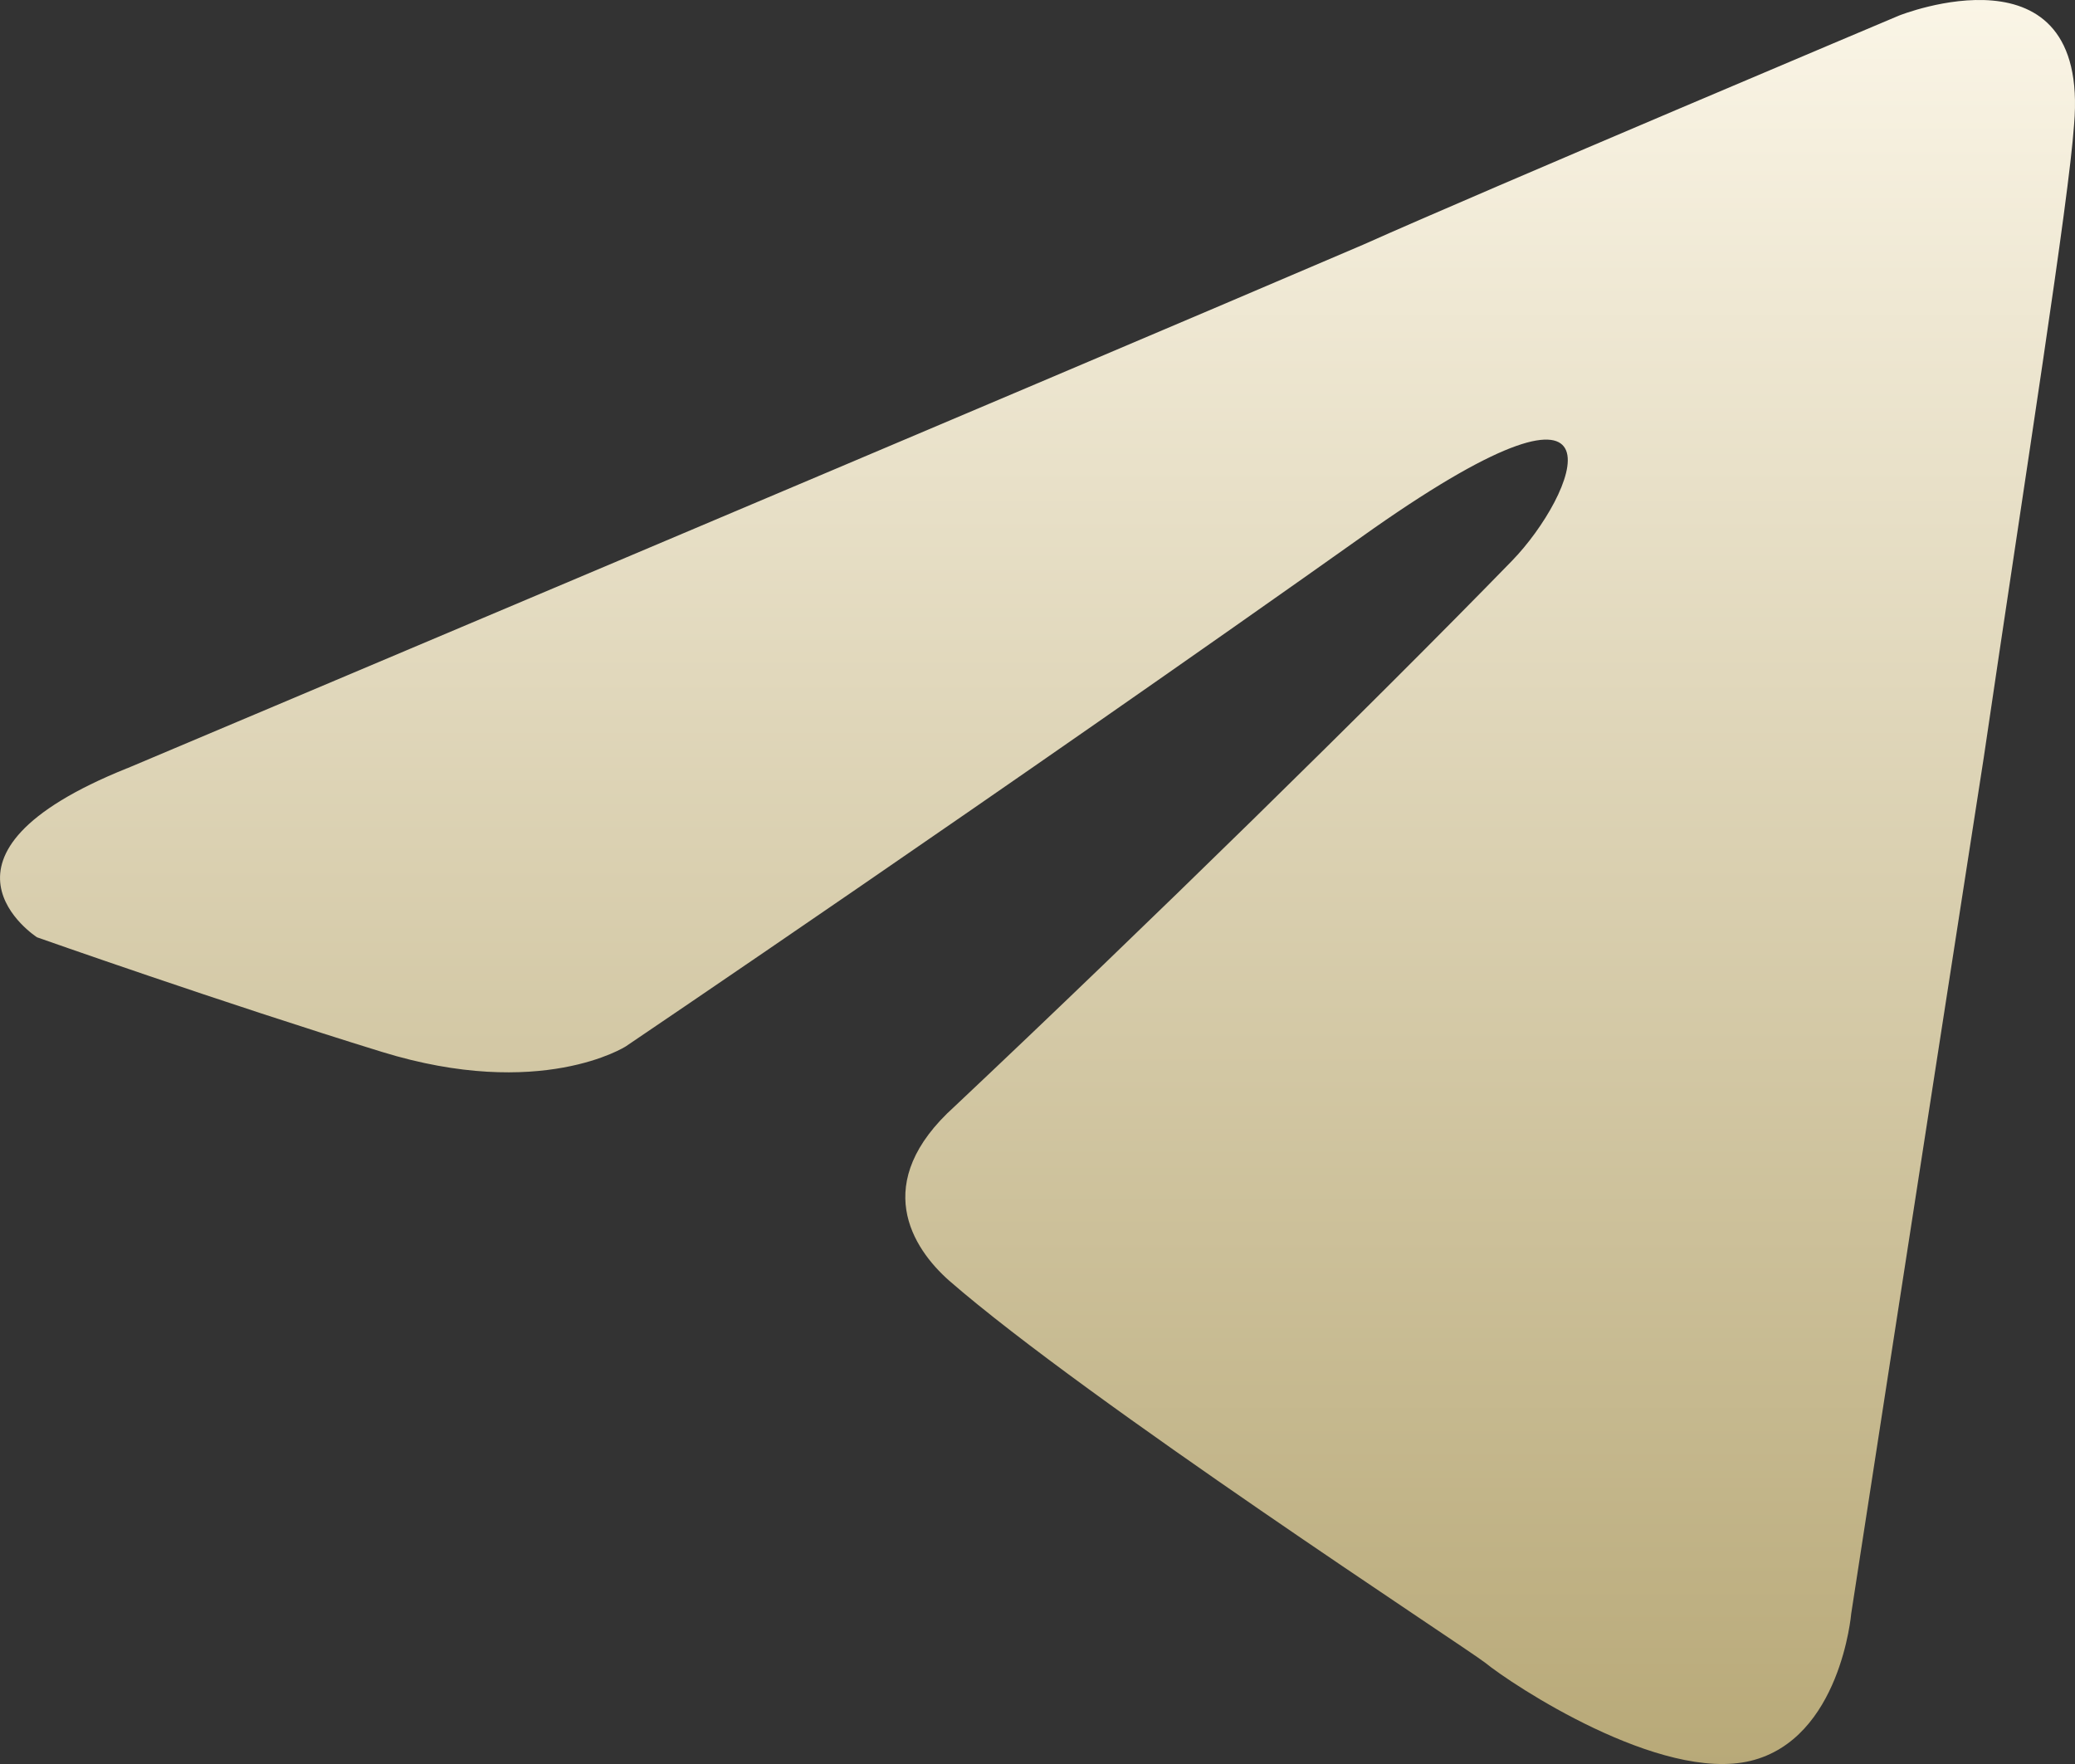 <svg xmlns="http://www.w3.org/2000/svg" width="20" height="17" viewBox="0 0 20 17">
    <rect x="0" y="0" width="20" height="17" fill="#333333" stroke="none"/>
    <defs>
        <linearGradient id="prefix__a" x1="50%" x2="50%" y1="0%" y2="100%">
            <stop offset="0%" stop-color="#FCF7E9"/>
            <stop offset="100%" stop-color="#B8A978"/>
        </linearGradient>
    </defs>
    <path fill="url(#prefix__a)" fill-rule="evenodd" d="M1.226 7.404s8.846-3.732 11.913-5.046C14.315 1.832 18.304.15 18.304.15s1.84-.736 1.687 1.051c-.051.736-.46 3.312-.87 6.097-.613 3.943-1.278 8.253-1.278 8.253s-.102 1.208-.971 1.419c-.87.21-2.3-.736-2.557-.946-.204-.158-3.834-2.523-5.164-3.68-.358-.315-.767-.946.051-1.682 1.841-1.734 4.04-3.89 5.37-5.256.613-.63 1.226-2.102-1.33-.315-3.63 2.575-7.21 4.993-7.21 4.993s-.818.526-2.352.053C2.146 9.664.357 9.033.357 9.033s-1.227-.788.87-1.63"/>
</svg>
